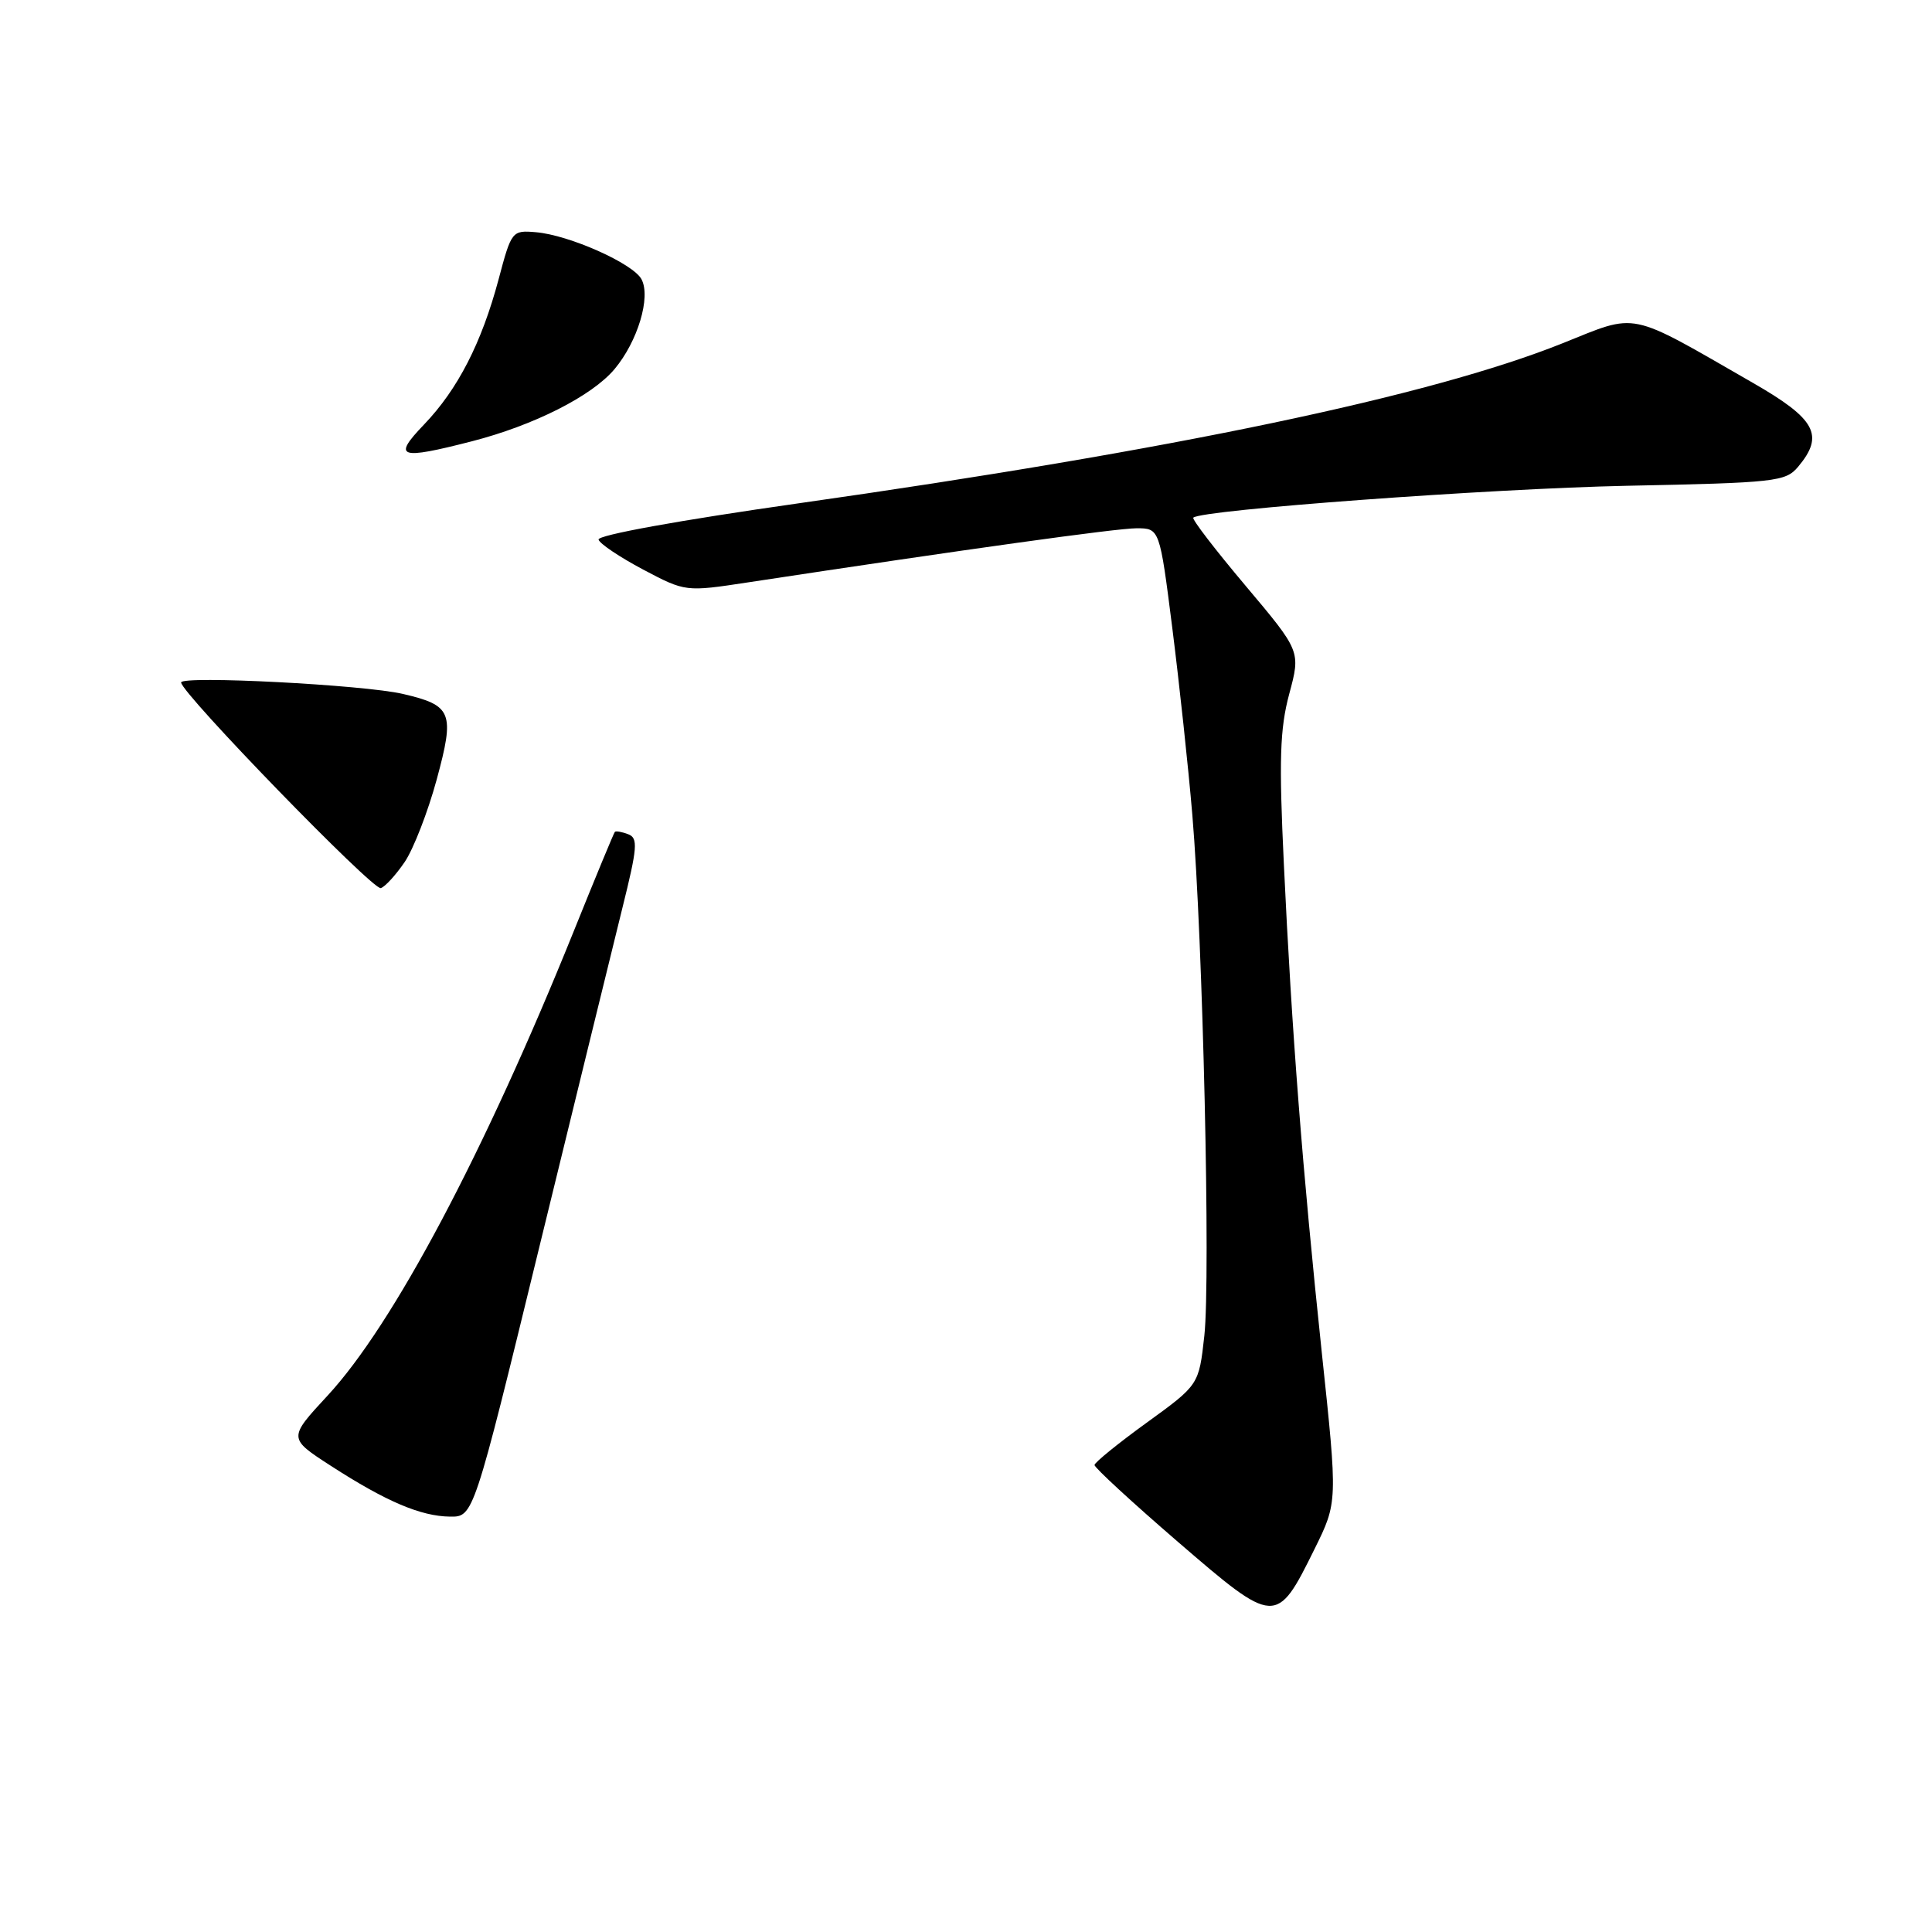 <?xml version="1.0" encoding="UTF-8" standalone="no"?>
<!DOCTYPE svg PUBLIC "-//W3C//DTD SVG 1.1//EN" "http://www.w3.org/Graphics/SVG/1.1/DTD/svg11.dtd" >
<svg xmlns="http://www.w3.org/2000/svg" xmlns:xlink="http://www.w3.org/1999/xlink" version="1.1" viewBox="0 0 256 256">
 <g >
 <path fill="currentColor"
d=" M 174.17 205.28 C 177.25 199.05 177.25 199.05 175.15 179.28 C 172.59 155.07 171.17 136.78 170.12 114.55 C 169.46 100.68 169.59 96.58 170.83 91.95 C 172.35 86.29 172.35 86.29 165.04 77.61 C 161.02 72.84 157.90 68.78 158.12 68.59 C 159.26 67.55 197.41 64.75 215.50 64.37 C 235.27 63.97 236.60 63.82 238.25 61.86 C 241.77 57.67 240.63 55.53 232.25 50.72 C 215.51 41.10 217.15 41.44 207.01 45.50 C 189.46 52.52 155.39 59.65 105.76 66.70 C 90.09 68.93 79.14 70.91 79.31 71.50 C 79.47 72.05 82.13 73.83 85.22 75.47 C 90.83 78.43 90.83 78.43 99.17 77.16 C 128.19 72.75 147.91 70.01 150.58 70.00 C 153.66 70.00 153.66 70.00 155.34 83.25 C 156.26 90.54 157.46 101.66 157.99 107.97 C 159.39 124.50 160.42 169.37 159.58 177.00 C 158.86 183.50 158.86 183.50 151.96 188.50 C 148.16 191.25 145.05 193.78 145.03 194.12 C 145.01 194.46 149.99 199.05 156.10 204.32 C 168.98 215.43 169.15 215.44 174.17 205.28 Z  M 71.46 165.25 C 76.26 145.59 81.22 125.36 82.47 120.31 C 84.47 112.27 84.57 111.05 83.24 110.54 C 82.40 110.22 81.60 110.08 81.47 110.23 C 81.33 110.38 78.86 116.35 75.98 123.50 C 64.16 152.80 52.11 175.52 43.42 184.91 C 38.18 190.57 38.18 190.57 43.84 194.23 C 51.14 198.95 55.74 200.91 59.62 200.96 C 62.74 201.00 62.74 201.00 71.46 165.25 Z  M 53.63 114.21 C 54.79 112.49 56.70 107.58 57.86 103.31 C 60.28 94.40 59.92 93.47 53.39 91.95 C 48.23 90.74 24.00 89.49 24.00 90.43 C 24.00 91.82 49.43 118.02 50.46 117.68 C 51.03 117.50 52.46 115.93 53.63 114.21 Z  M 62.54 58.47 C 70.74 56.36 78.42 52.48 81.42 48.92 C 84.50 45.25 86.27 39.37 85.00 37.00 C 83.88 34.91 75.41 31.14 71.01 30.77 C 67.85 30.50 67.77 30.60 66.07 37.00 C 63.82 45.43 60.66 51.59 56.19 56.25 C 51.97 60.65 52.85 60.96 62.54 58.47 Z "/>
</g>
</svg>